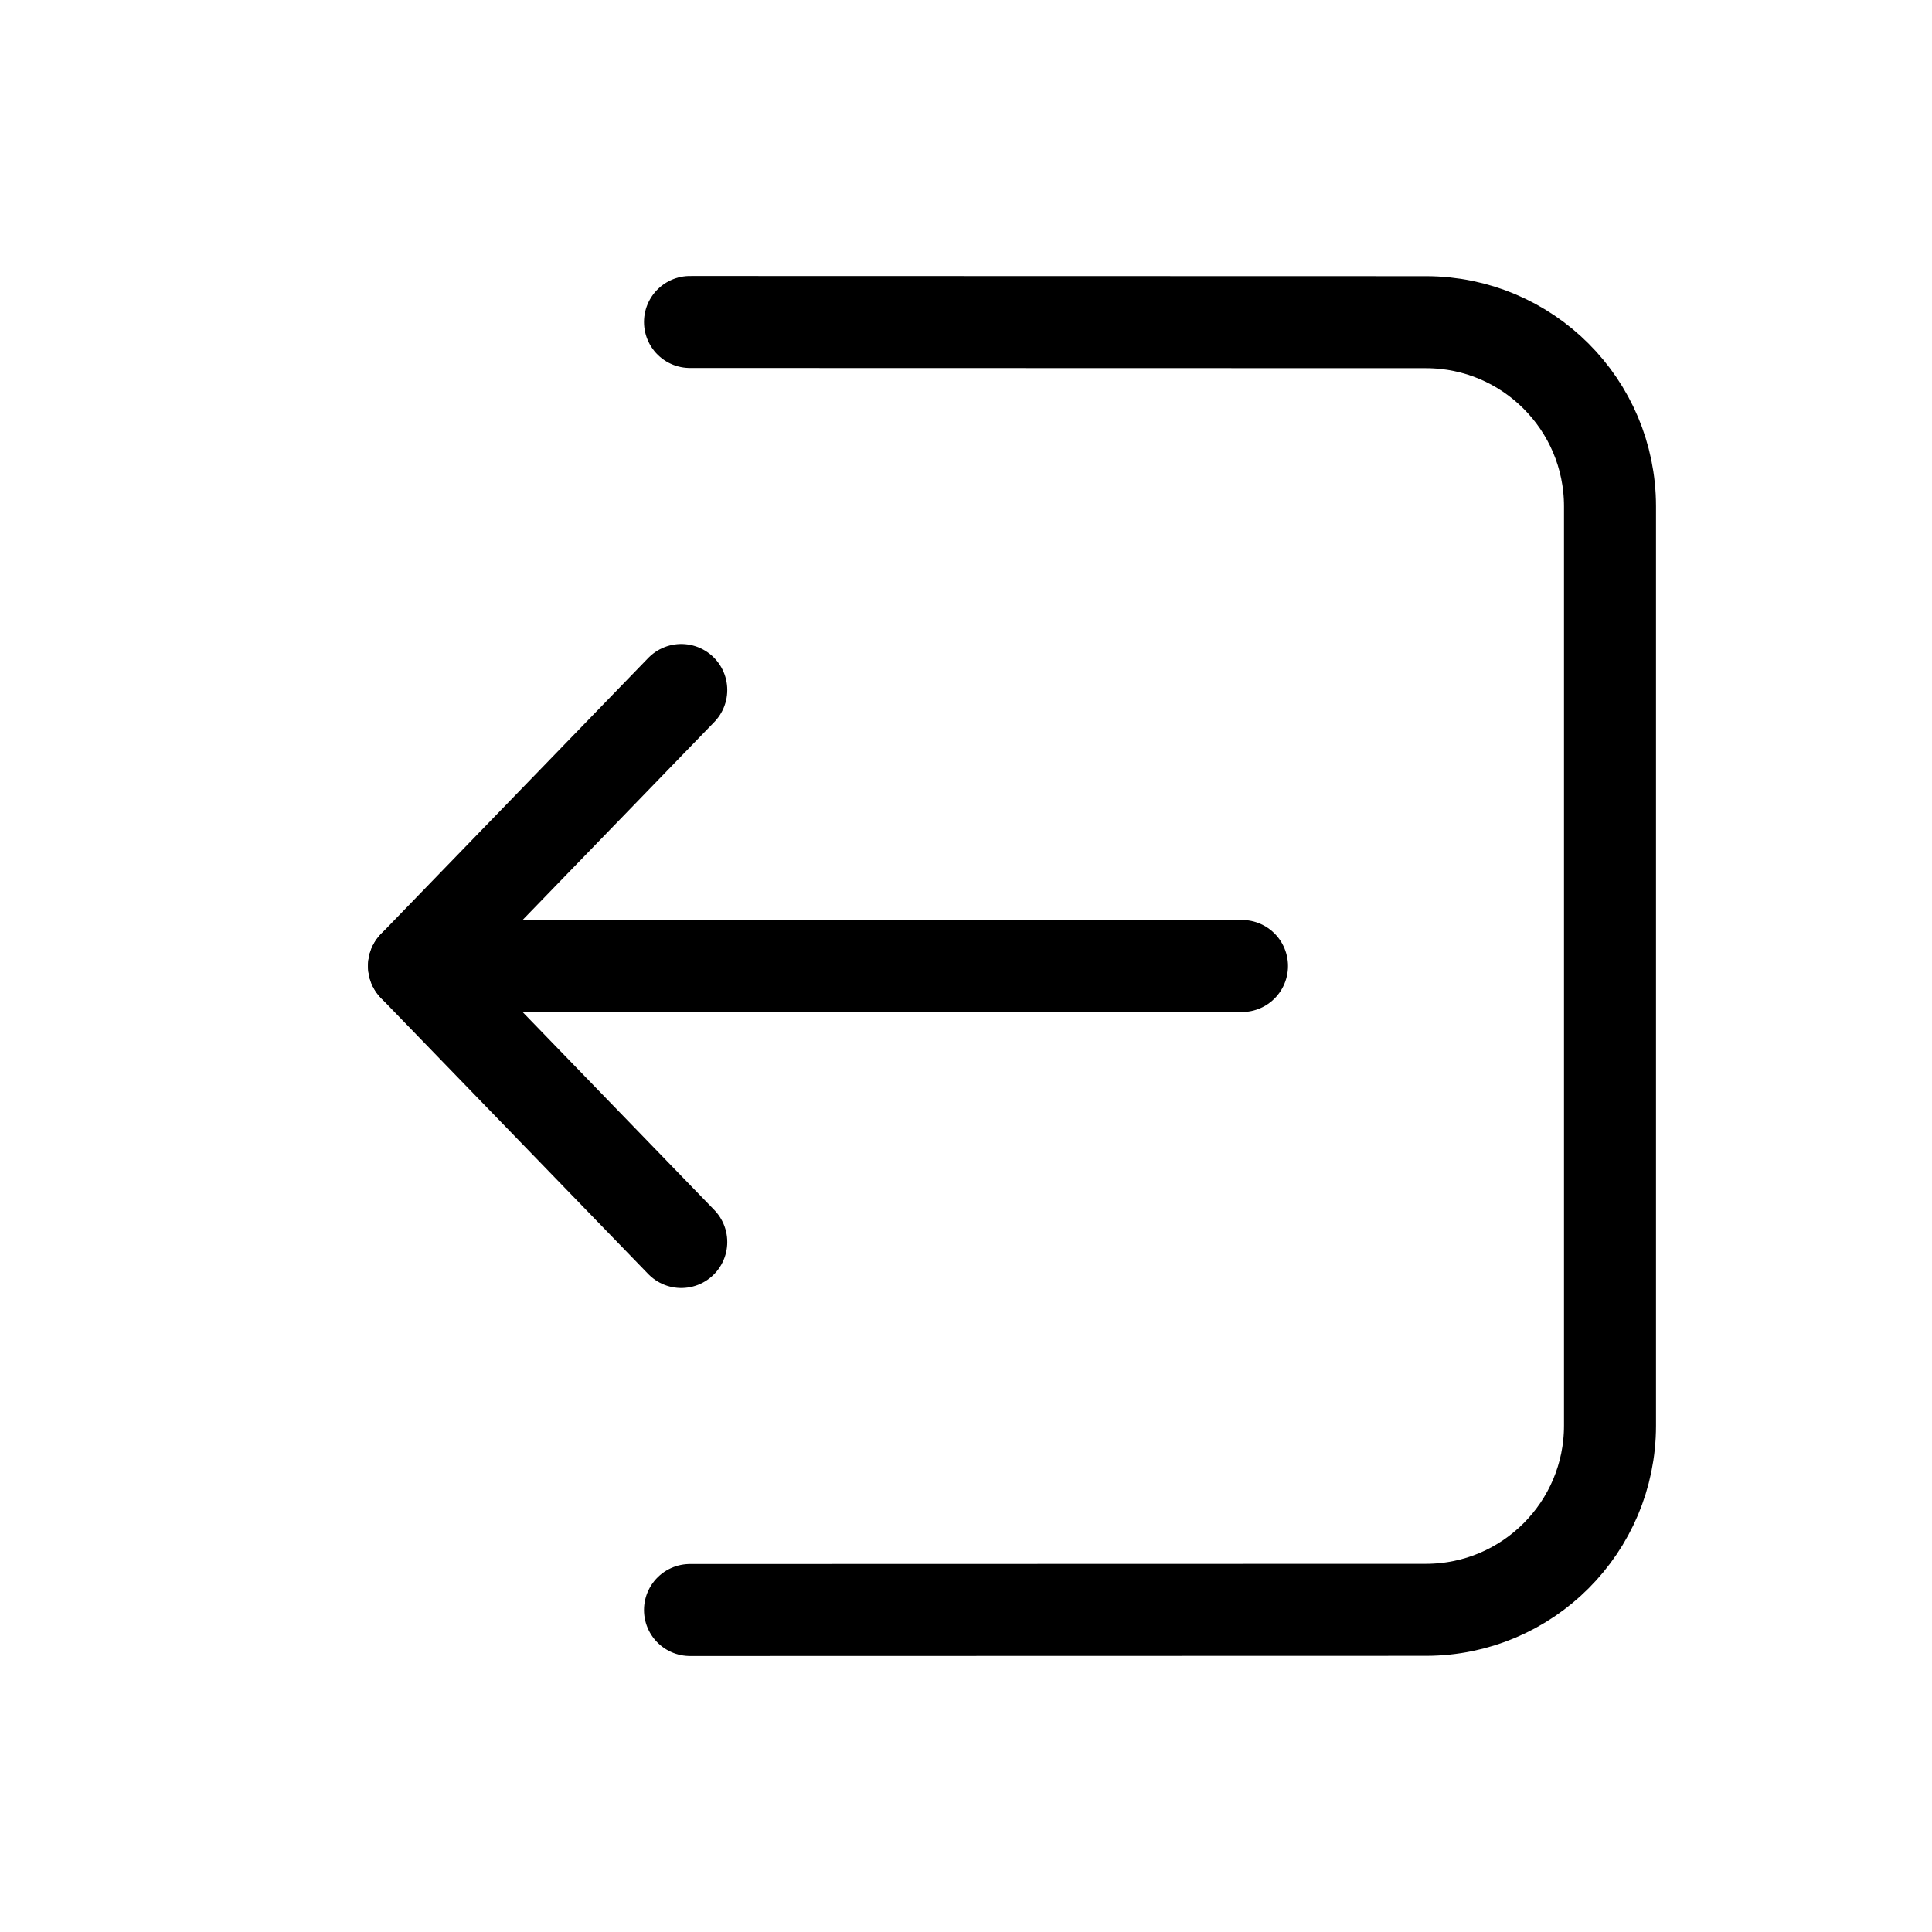 <svg width="21px" height="21px" viewBox="0 0 21 21" xmlns="http://www.w3.org/2000/svg"><g fill="none" fill-rule="evenodd" stroke="#000" stroke-linecap="round" stroke-linejoin="round" transform="matrix(-1 0 0 1 18 3)"><path d="m10.595 10.5 2.905-3-2.905-3"/><path d="m13.5 7.5h-9"/><path d="m10.5.5-8 .002c-1.104.001-1.999.896-2 2.001v9.994c.001 1.104.896 2 2 2.001l8 .002"/></g></svg>